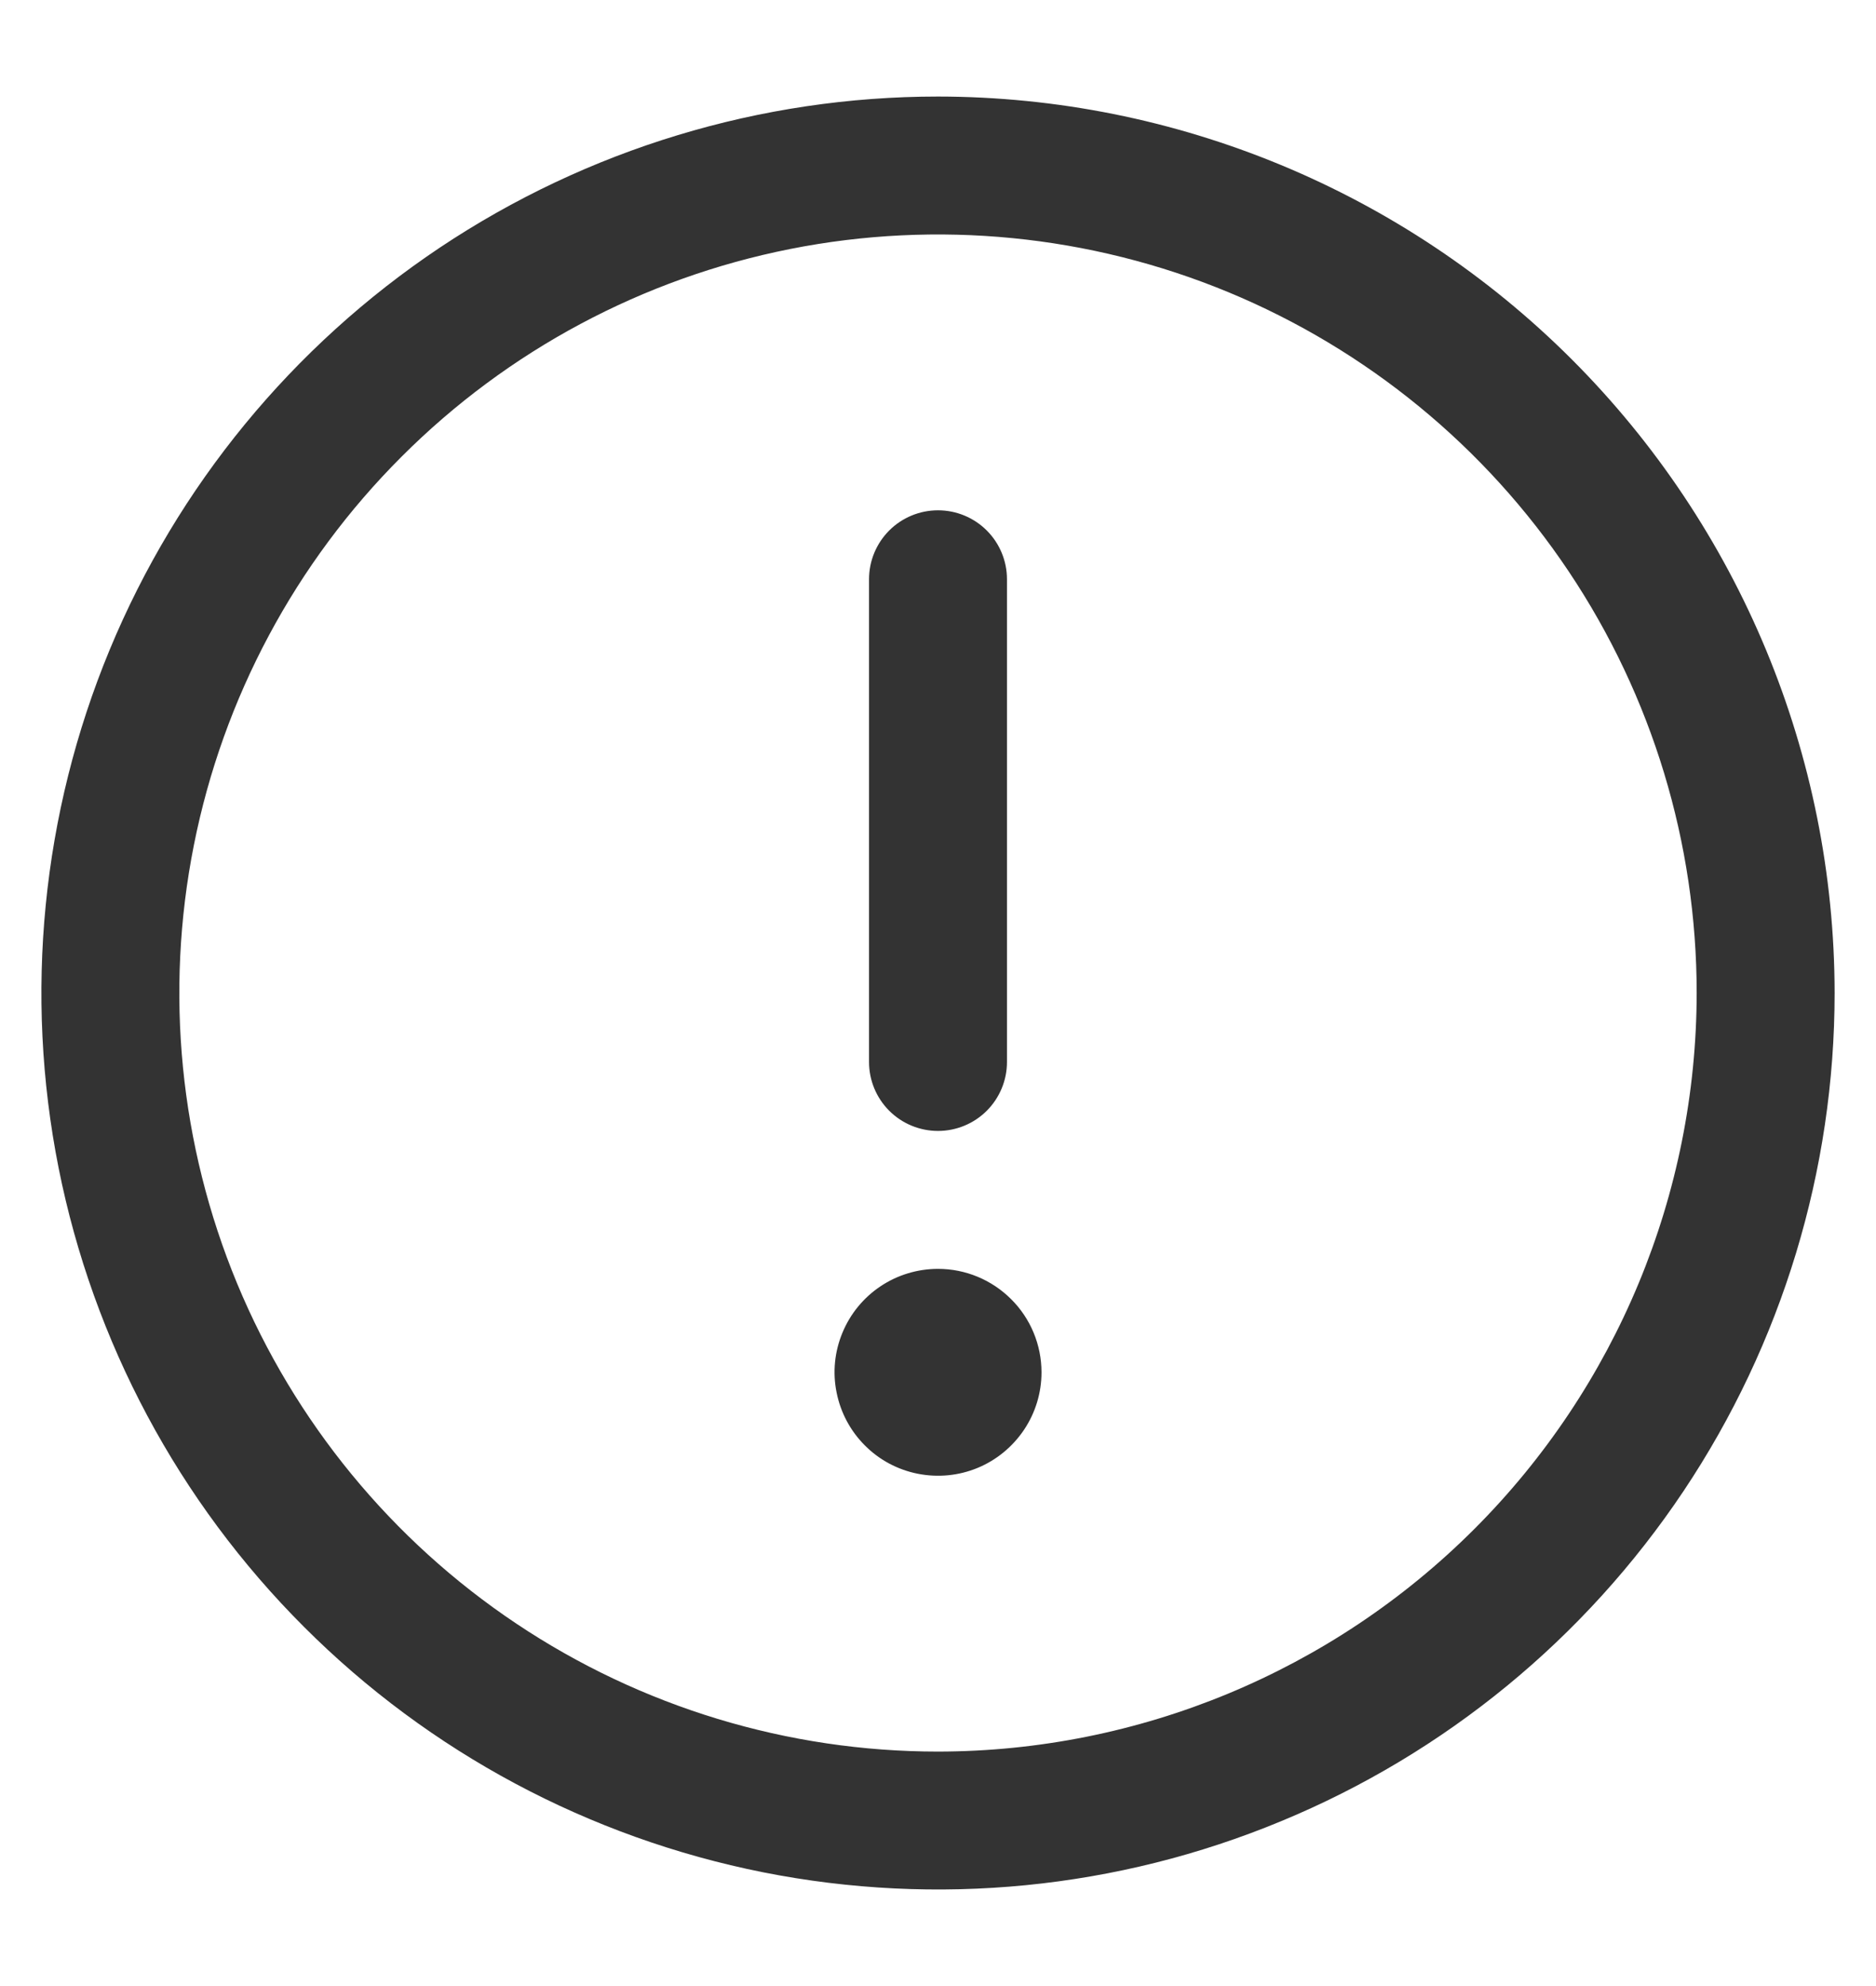 <svg width="17" height="18" viewBox="0 0 17 18" fill="none" xmlns="http://www.w3.org/2000/svg">
<path d="M8.5 0.875C6.893 0.875 5.322 1.352 3.986 2.244C2.65 3.137 1.608 4.406 0.993 5.891C0.379 7.375 0.218 9.009 0.531 10.585C0.845 12.161 1.618 13.609 2.755 14.745C3.891 15.882 5.339 16.655 6.915 16.969C8.491 17.282 10.125 17.122 11.609 16.506C13.094 15.892 14.363 14.85 15.256 13.514C16.148 12.178 16.625 10.607 16.625 9C16.623 6.846 15.766 4.781 14.243 3.257C12.72 1.734 10.654 0.877 8.5 0.875ZM8.5 15.875C7.14 15.875 5.811 15.472 4.68 14.716C3.55 13.961 2.669 12.887 2.148 11.631C1.628 10.375 1.492 8.992 1.757 7.659C2.022 6.325 2.677 5.1 3.639 4.139C4.6 3.177 5.825 2.522 7.159 2.257C8.492 1.992 9.875 2.128 11.131 2.648C12.387 3.169 13.461 4.05 14.216 5.18C14.972 6.311 15.375 7.64 15.375 9C15.373 10.823 14.648 12.57 13.359 13.859C12.07 15.148 10.323 15.873 8.5 15.875ZM7.875 9.625V5.25C7.875 5.084 7.941 4.925 8.058 4.808C8.175 4.691 8.334 4.625 8.5 4.625C8.666 4.625 8.825 4.691 8.942 4.808C9.059 4.925 9.125 5.084 9.125 5.25V9.625C9.125 9.791 9.059 9.95 8.942 10.067C8.825 10.184 8.666 10.25 8.5 10.25C8.334 10.25 8.175 10.184 8.058 10.067C7.941 9.95 7.875 9.791 7.875 9.625ZM9.438 12.438C9.438 12.623 9.383 12.804 9.28 12.958C9.176 13.113 9.03 13.233 8.859 13.304C8.687 13.375 8.499 13.393 8.317 13.357C8.135 13.321 7.968 13.232 7.837 13.1C7.706 12.969 7.617 12.802 7.581 12.62C7.544 12.438 7.563 12.25 7.634 12.079C7.705 11.907 7.825 11.761 7.979 11.658C8.133 11.555 8.315 11.5 8.5 11.5C8.749 11.5 8.987 11.599 9.163 11.775C9.339 11.95 9.438 12.189 9.438 12.438Z" fill="#333333"/>
</svg>
